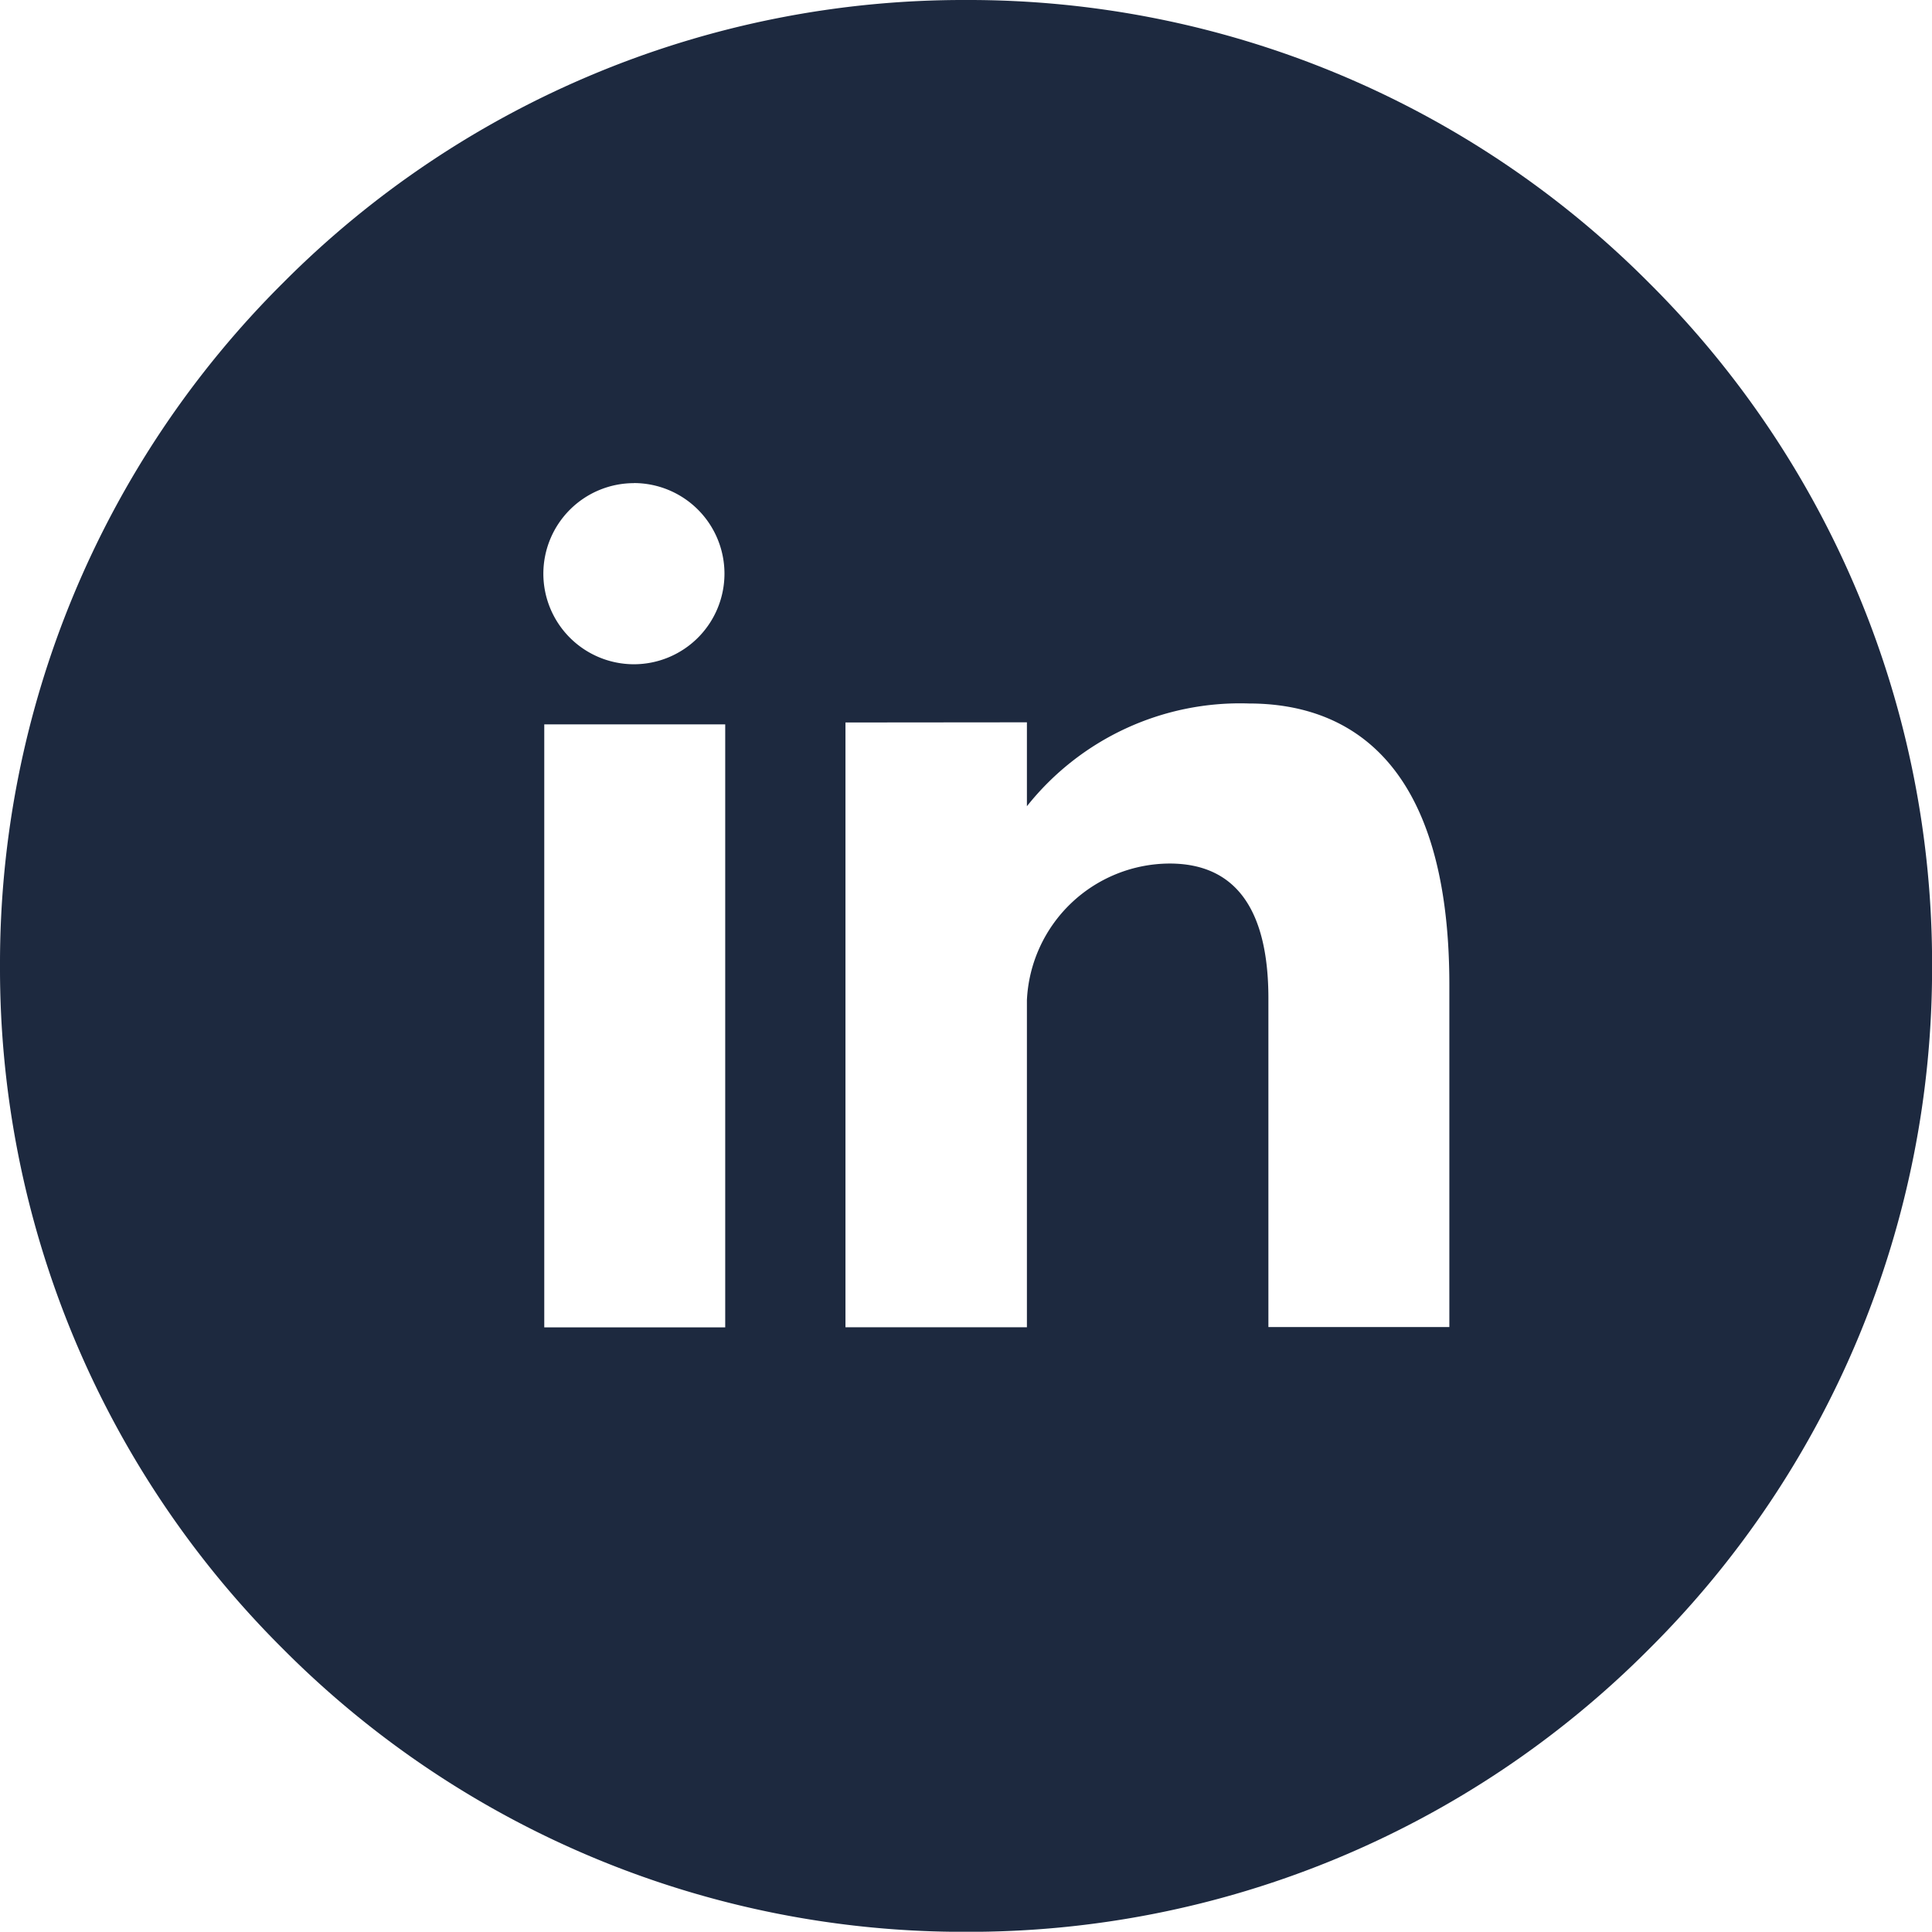 <svg xmlns="http://www.w3.org/2000/svg" width="23.297" height="23.294" viewBox="0 0 23.297 23.294">
  <g id="Group_11787" data-name="Group 11787" transform="translate(-8.011 -8.012)">
    <g id="linkedin" transform="translate(8.012 8.012)">
      <path id="Subtraction_1" data-name="Subtraction 1" d="M-2196.364-7596.717a11.572,11.572,0,0,1-8.237-3.412,11.57,11.57,0,0,1-3.412-8.235,11.573,11.573,0,0,1,3.412-8.236,11.572,11.572,0,0,1,8.237-3.412,11.572,11.572,0,0,1,8.237,3.412,11.572,11.572,0,0,1,3.412,8.236,11.57,11.57,0,0,1-3.412,8.236A11.572,11.572,0,0,1-2196.364-7596.717Zm-1.454-14.583v7.293h2.188v-3.945a1.729,1.729,0,0,1,1.721-1.647c.791,0,1.191.547,1.191,1.627v3.962h2.182v-4.125c0-2.805-1.314-3.394-2.417-3.394a3.281,3.281,0,0,0-2.677,1.239v-1.012Zm-3.632.023v7.271h2.182v-7.271Zm1.081-2.909a1.093,1.093,0,0,0-1.092,1.092,1.093,1.093,0,0,0,1.092,1.092,1.093,1.093,0,0,0,1.092-1.092A1.093,1.093,0,0,0-2200.368-7614.187Z" transform="translate(2208.012 7620.012)" fill="#1d293f"/>
    </g>
  </g>
</svg>
